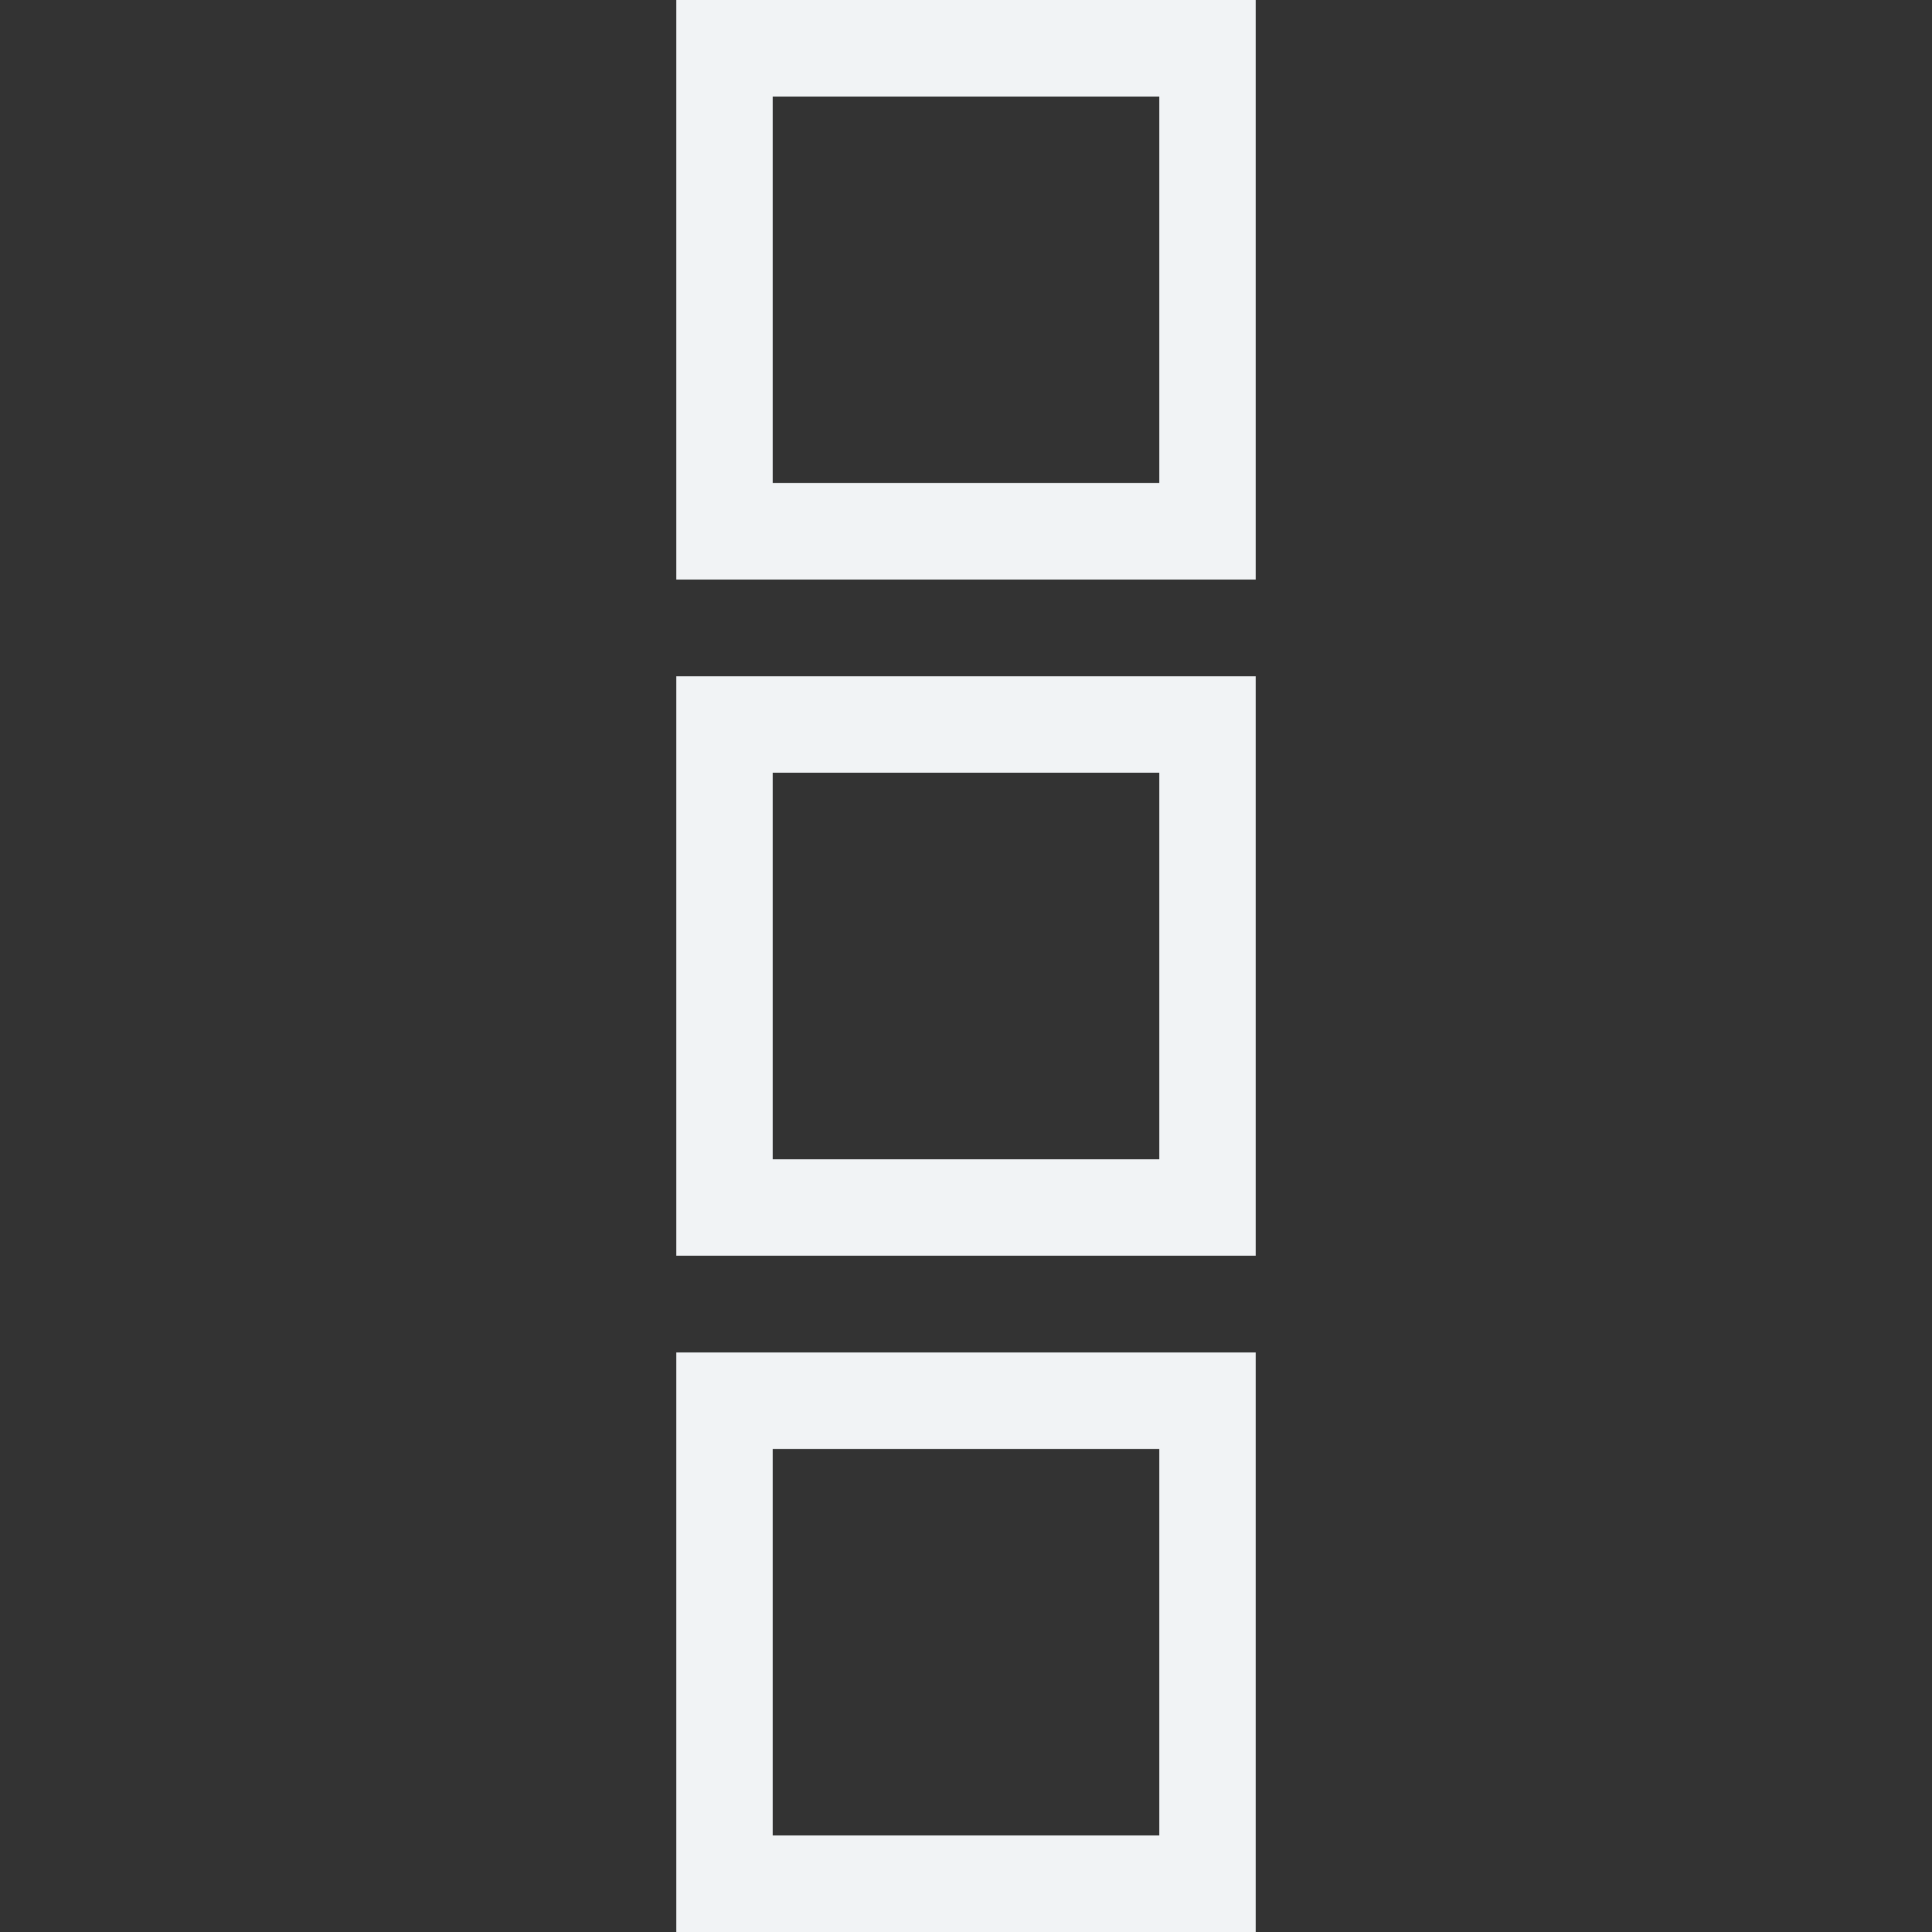 <svg width="20" height="20" viewBox="0 0 20 20" fill="none" xmlns="http://www.w3.org/2000/svg">
  <rect x="0" y="0" width="20" height="20" fill="#333333" stroke="none"/>
  <path d="M12.5 14.5V19.5H7.5V14.5H12.5Z" stroke="#F1F3F5"/>
  <path d="M12.5 7.5V12.5H7.5V7.5H12.5Z" stroke="#F1F3F5"/>
  <path d="M12.5 0.5V5.5H7.5V0.5H12.5Z" stroke="#F1F3F5"/>
</svg>
